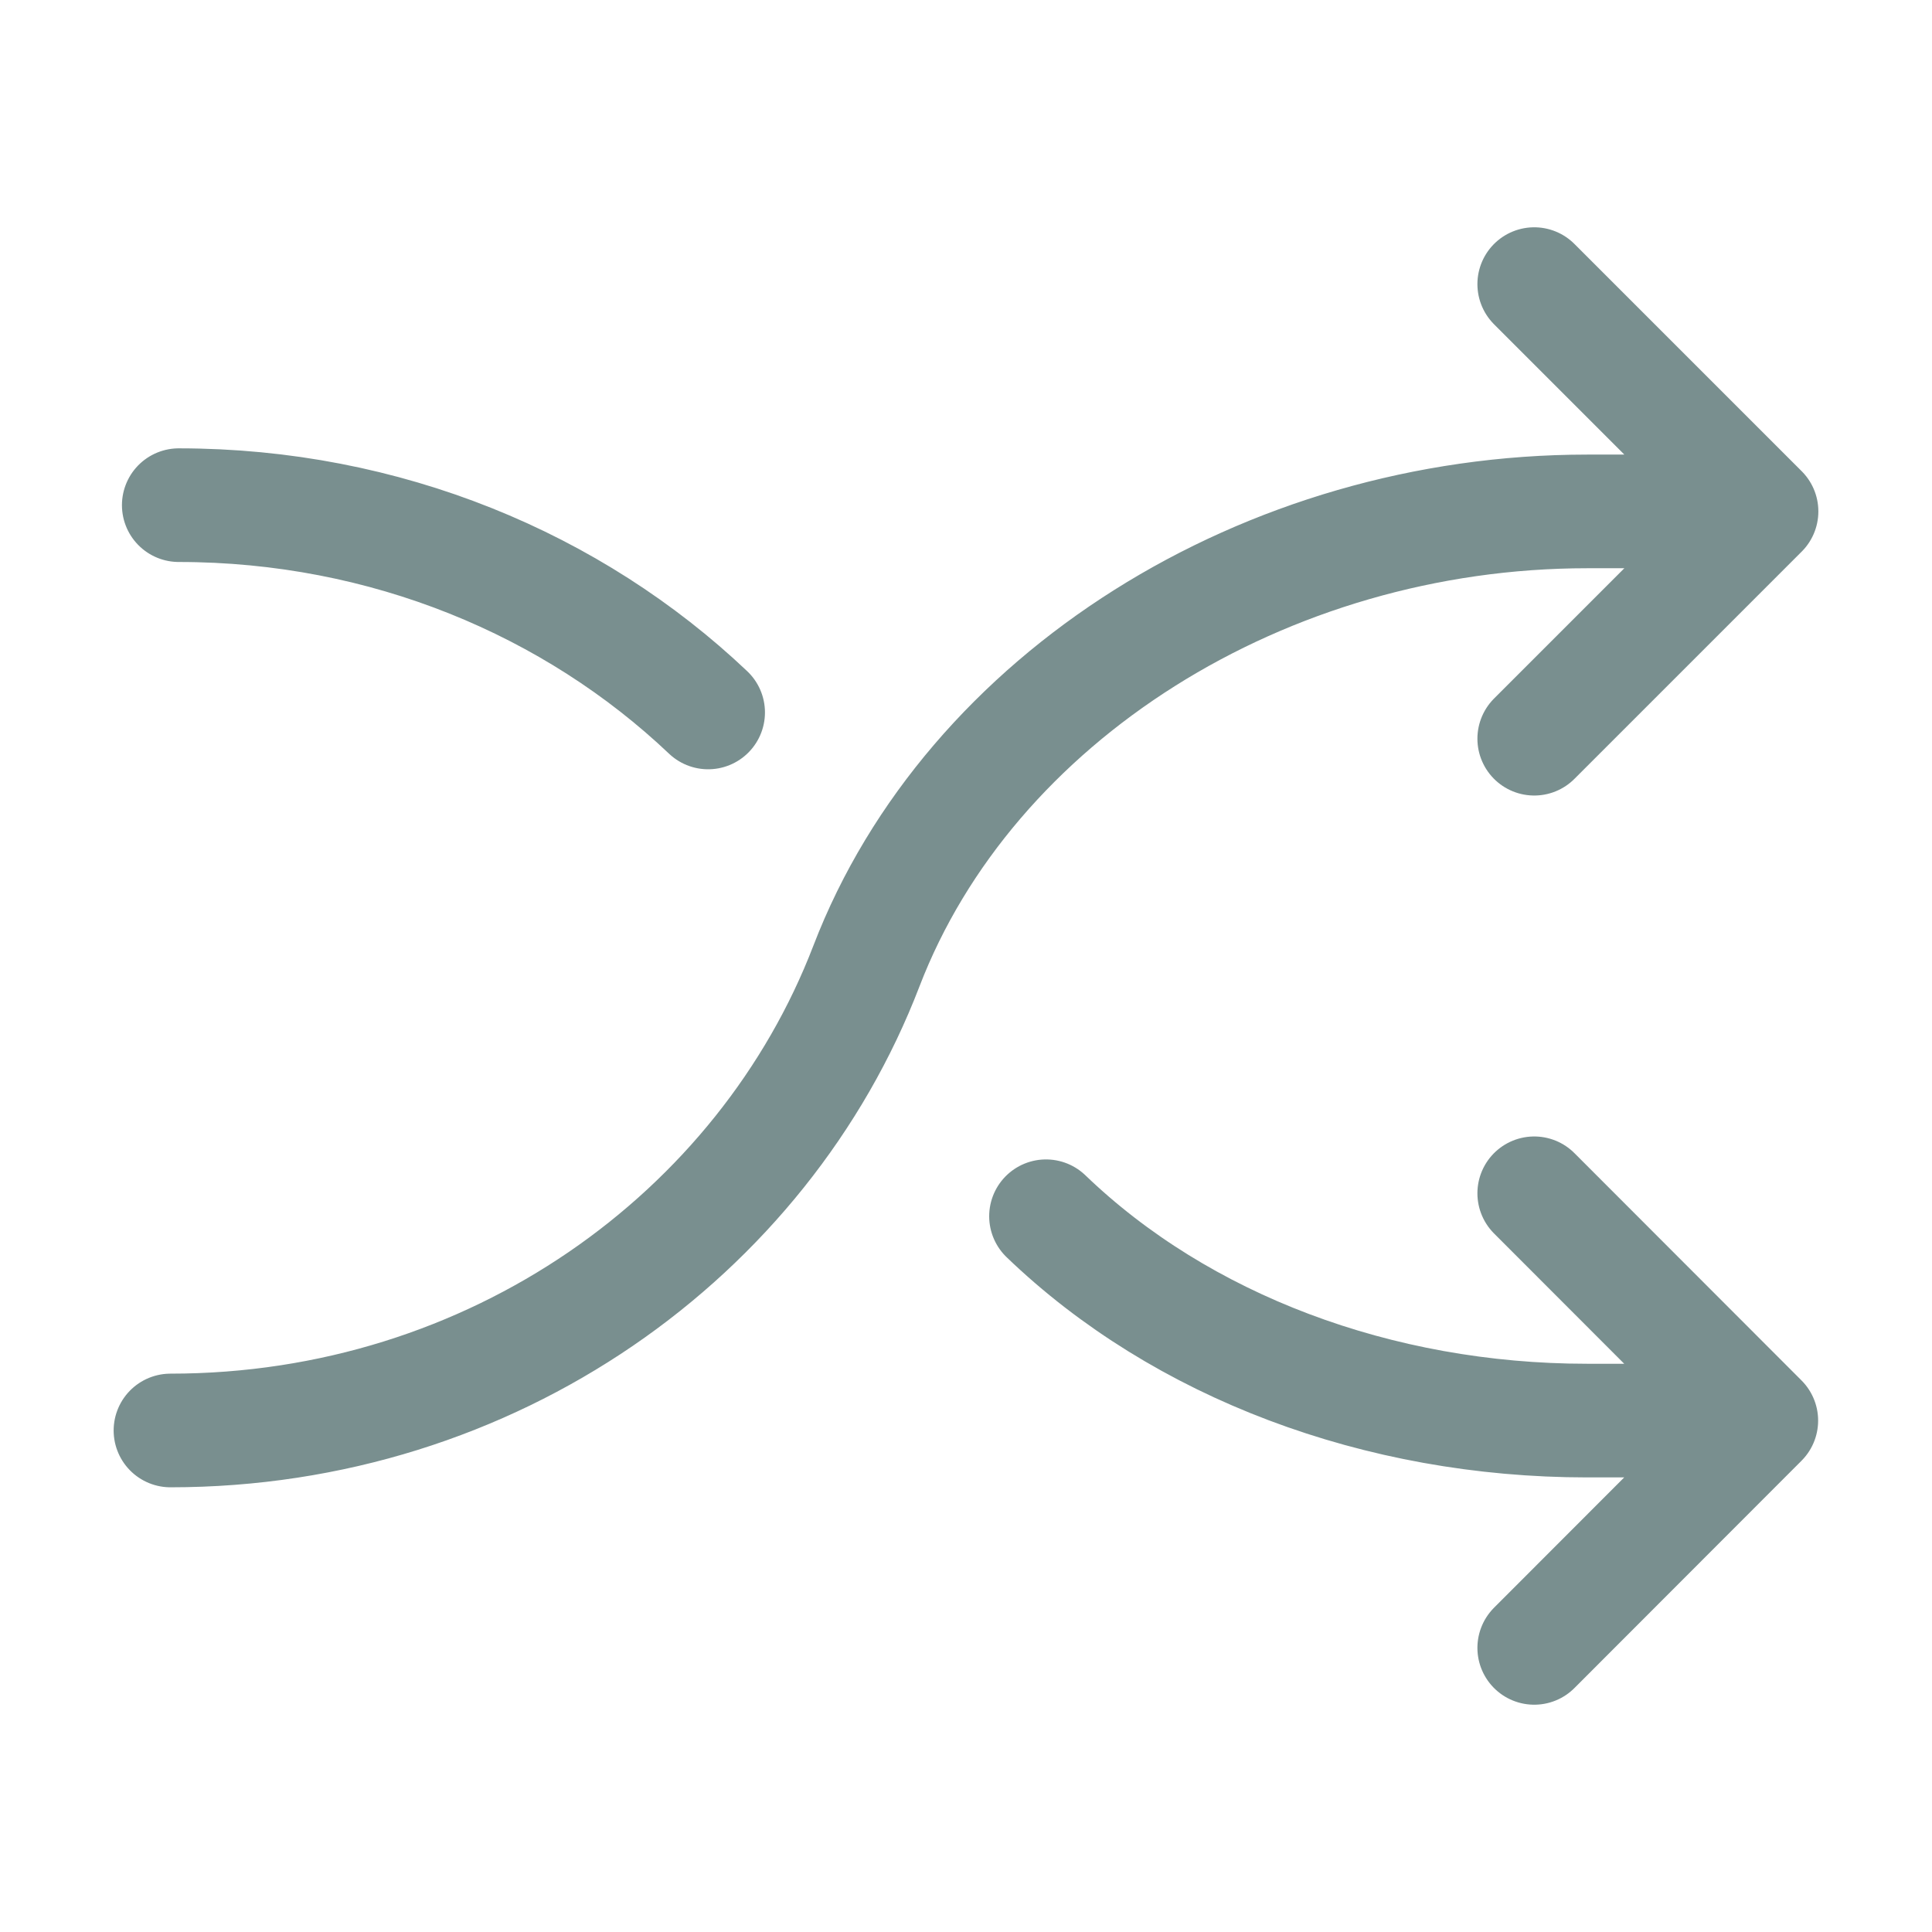 <svg xmlns="http://www.w3.org/2000/svg" viewBox="0 0 17 17" fill="none" class=""><path d="m13.5 10.5 1.998 2-1.998 2m0-12 2 2m0 0-2 2m2-2h-1.533c-2.837 0-5.435 1.636-6.343 4-.907 2.364-3.287 4.087-6.124 4.087m13.981-.087h-1.516c-1.838 0-3.573-.655-4.761-1.798M1.573 4.445c1.823 0 3.471.698 4.658 1.824" stroke="#798f8f" stroke-linecap="round" stroke-linejoin="round" class="i-stroke"/></svg>